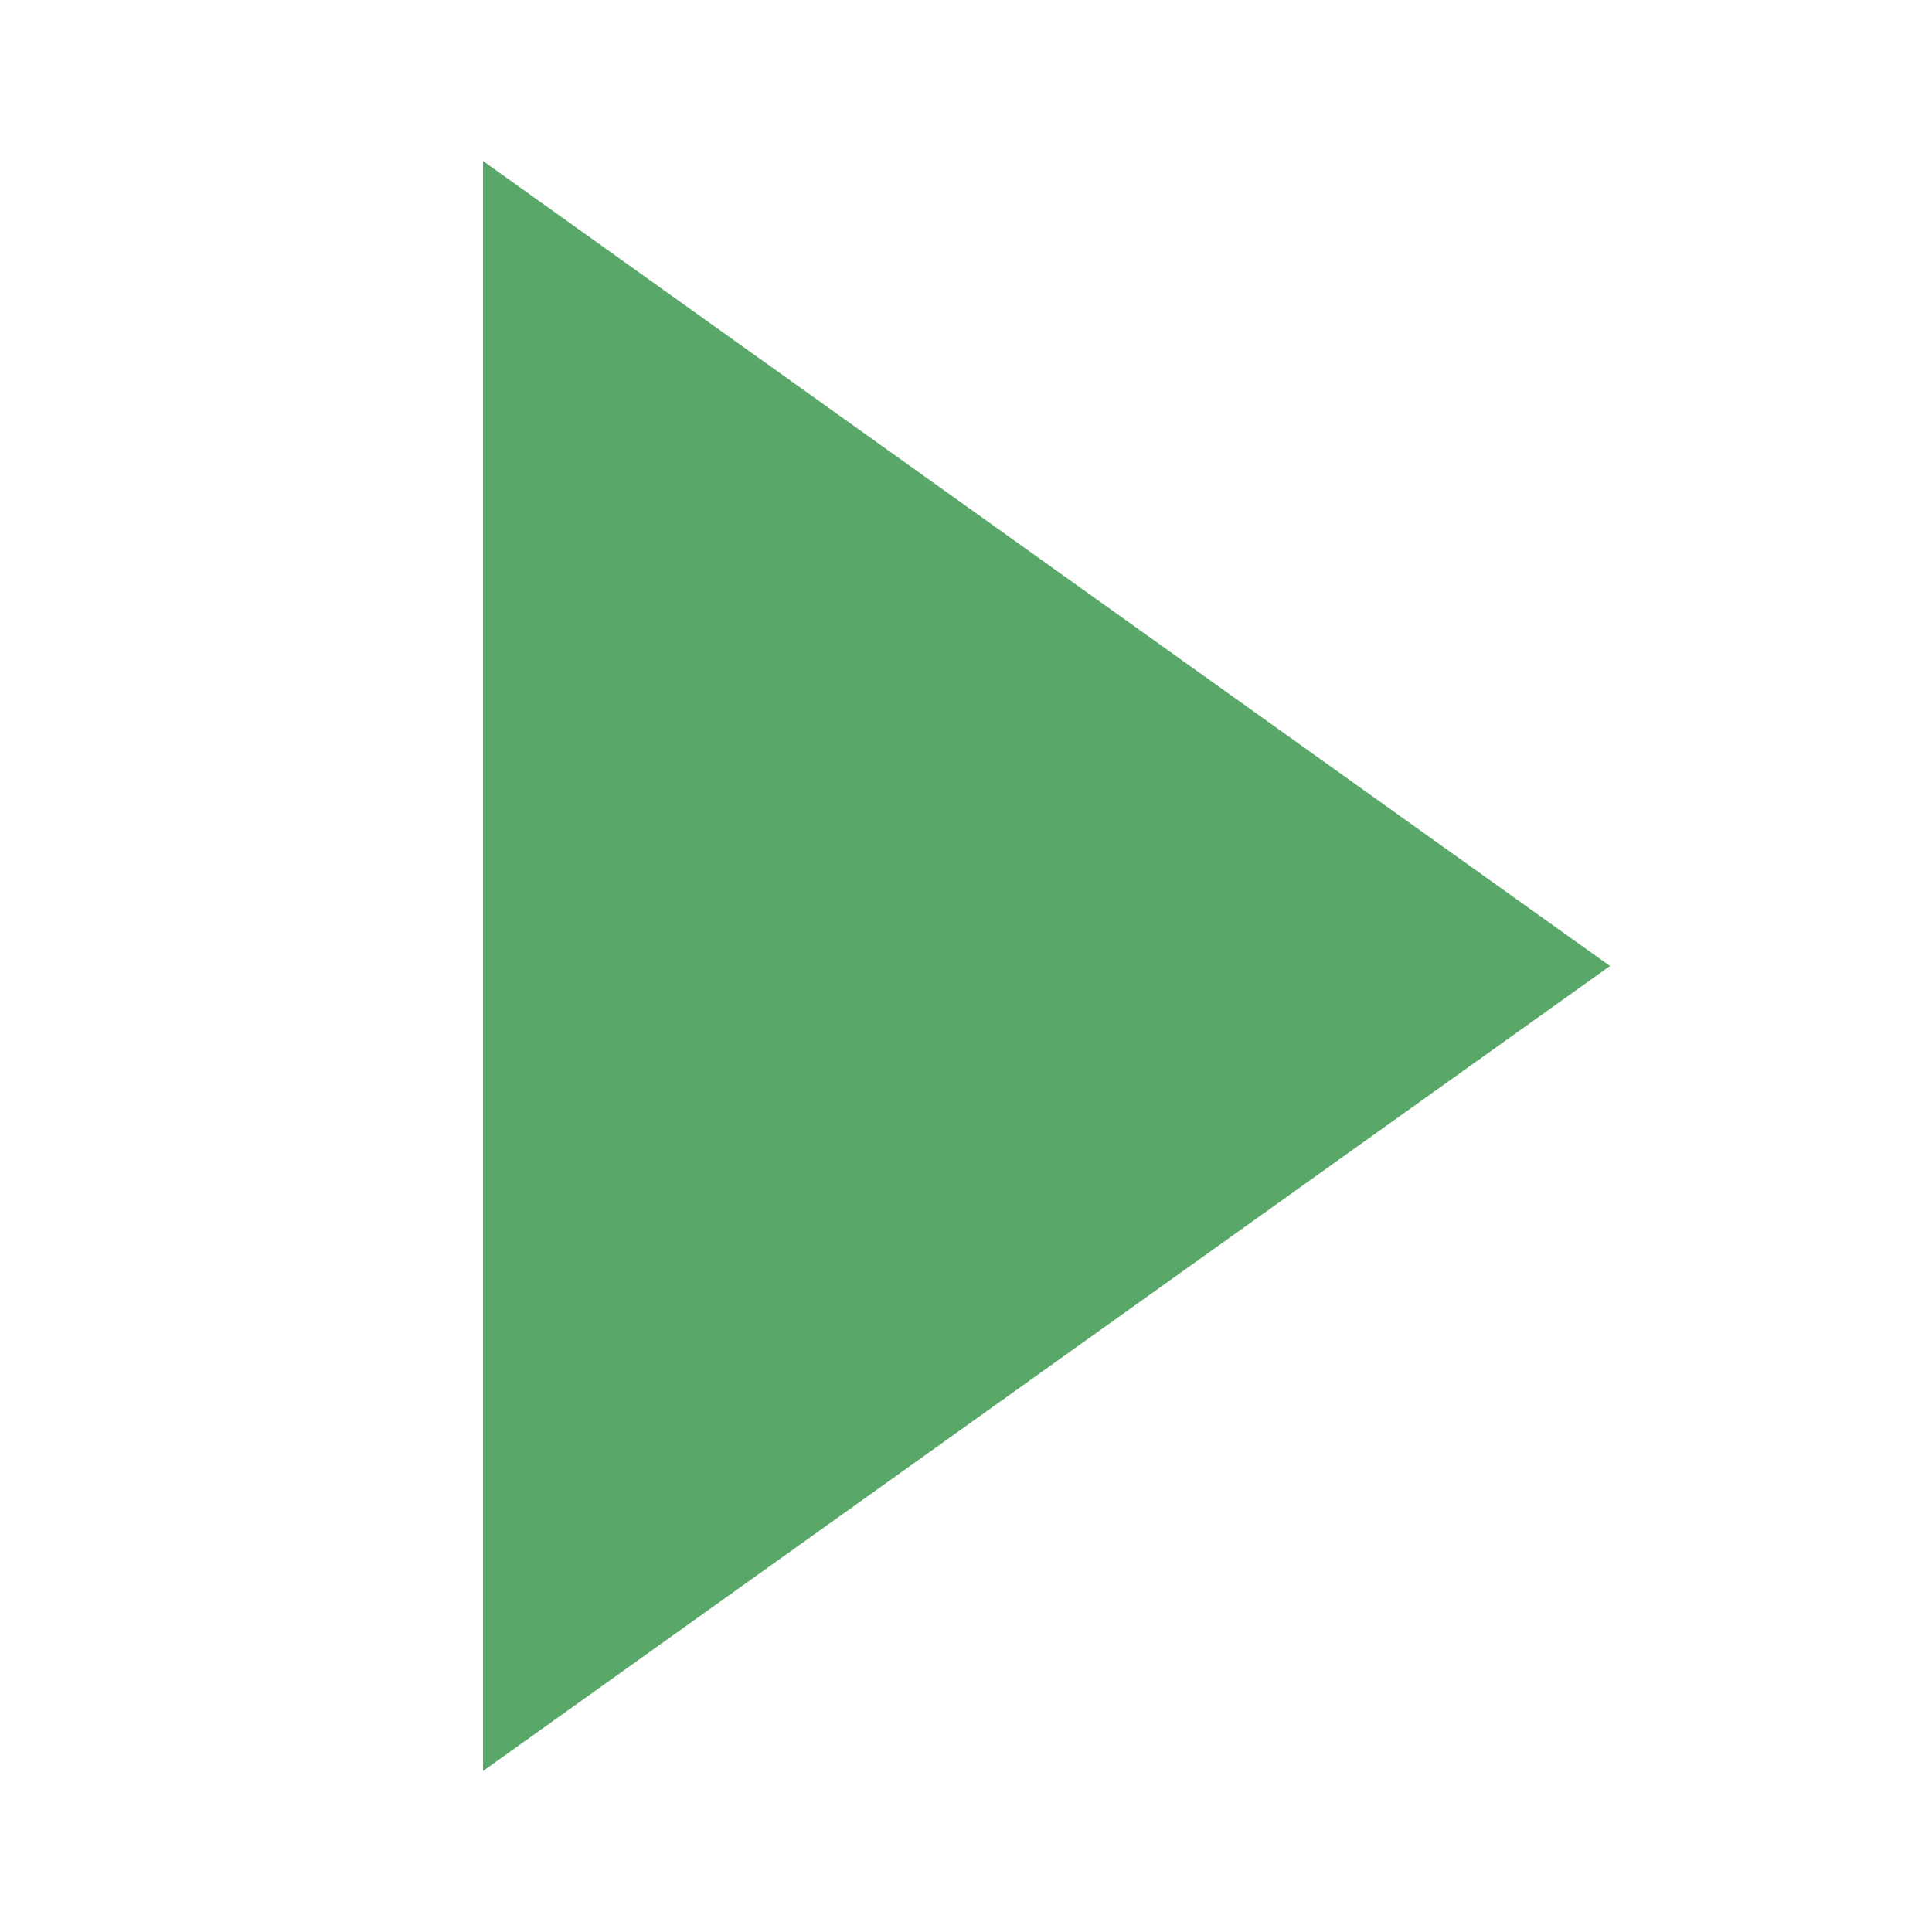 <svg xmlns="http://www.w3.org/2000/svg" width="12" height="12" viewBox="0 0 12 12"><rect id="frame" width="12" height="12" fill="none"/><path fill="#59A869" fill-rule="evenodd" d="M3 1l7 5-7 5z"/></svg>